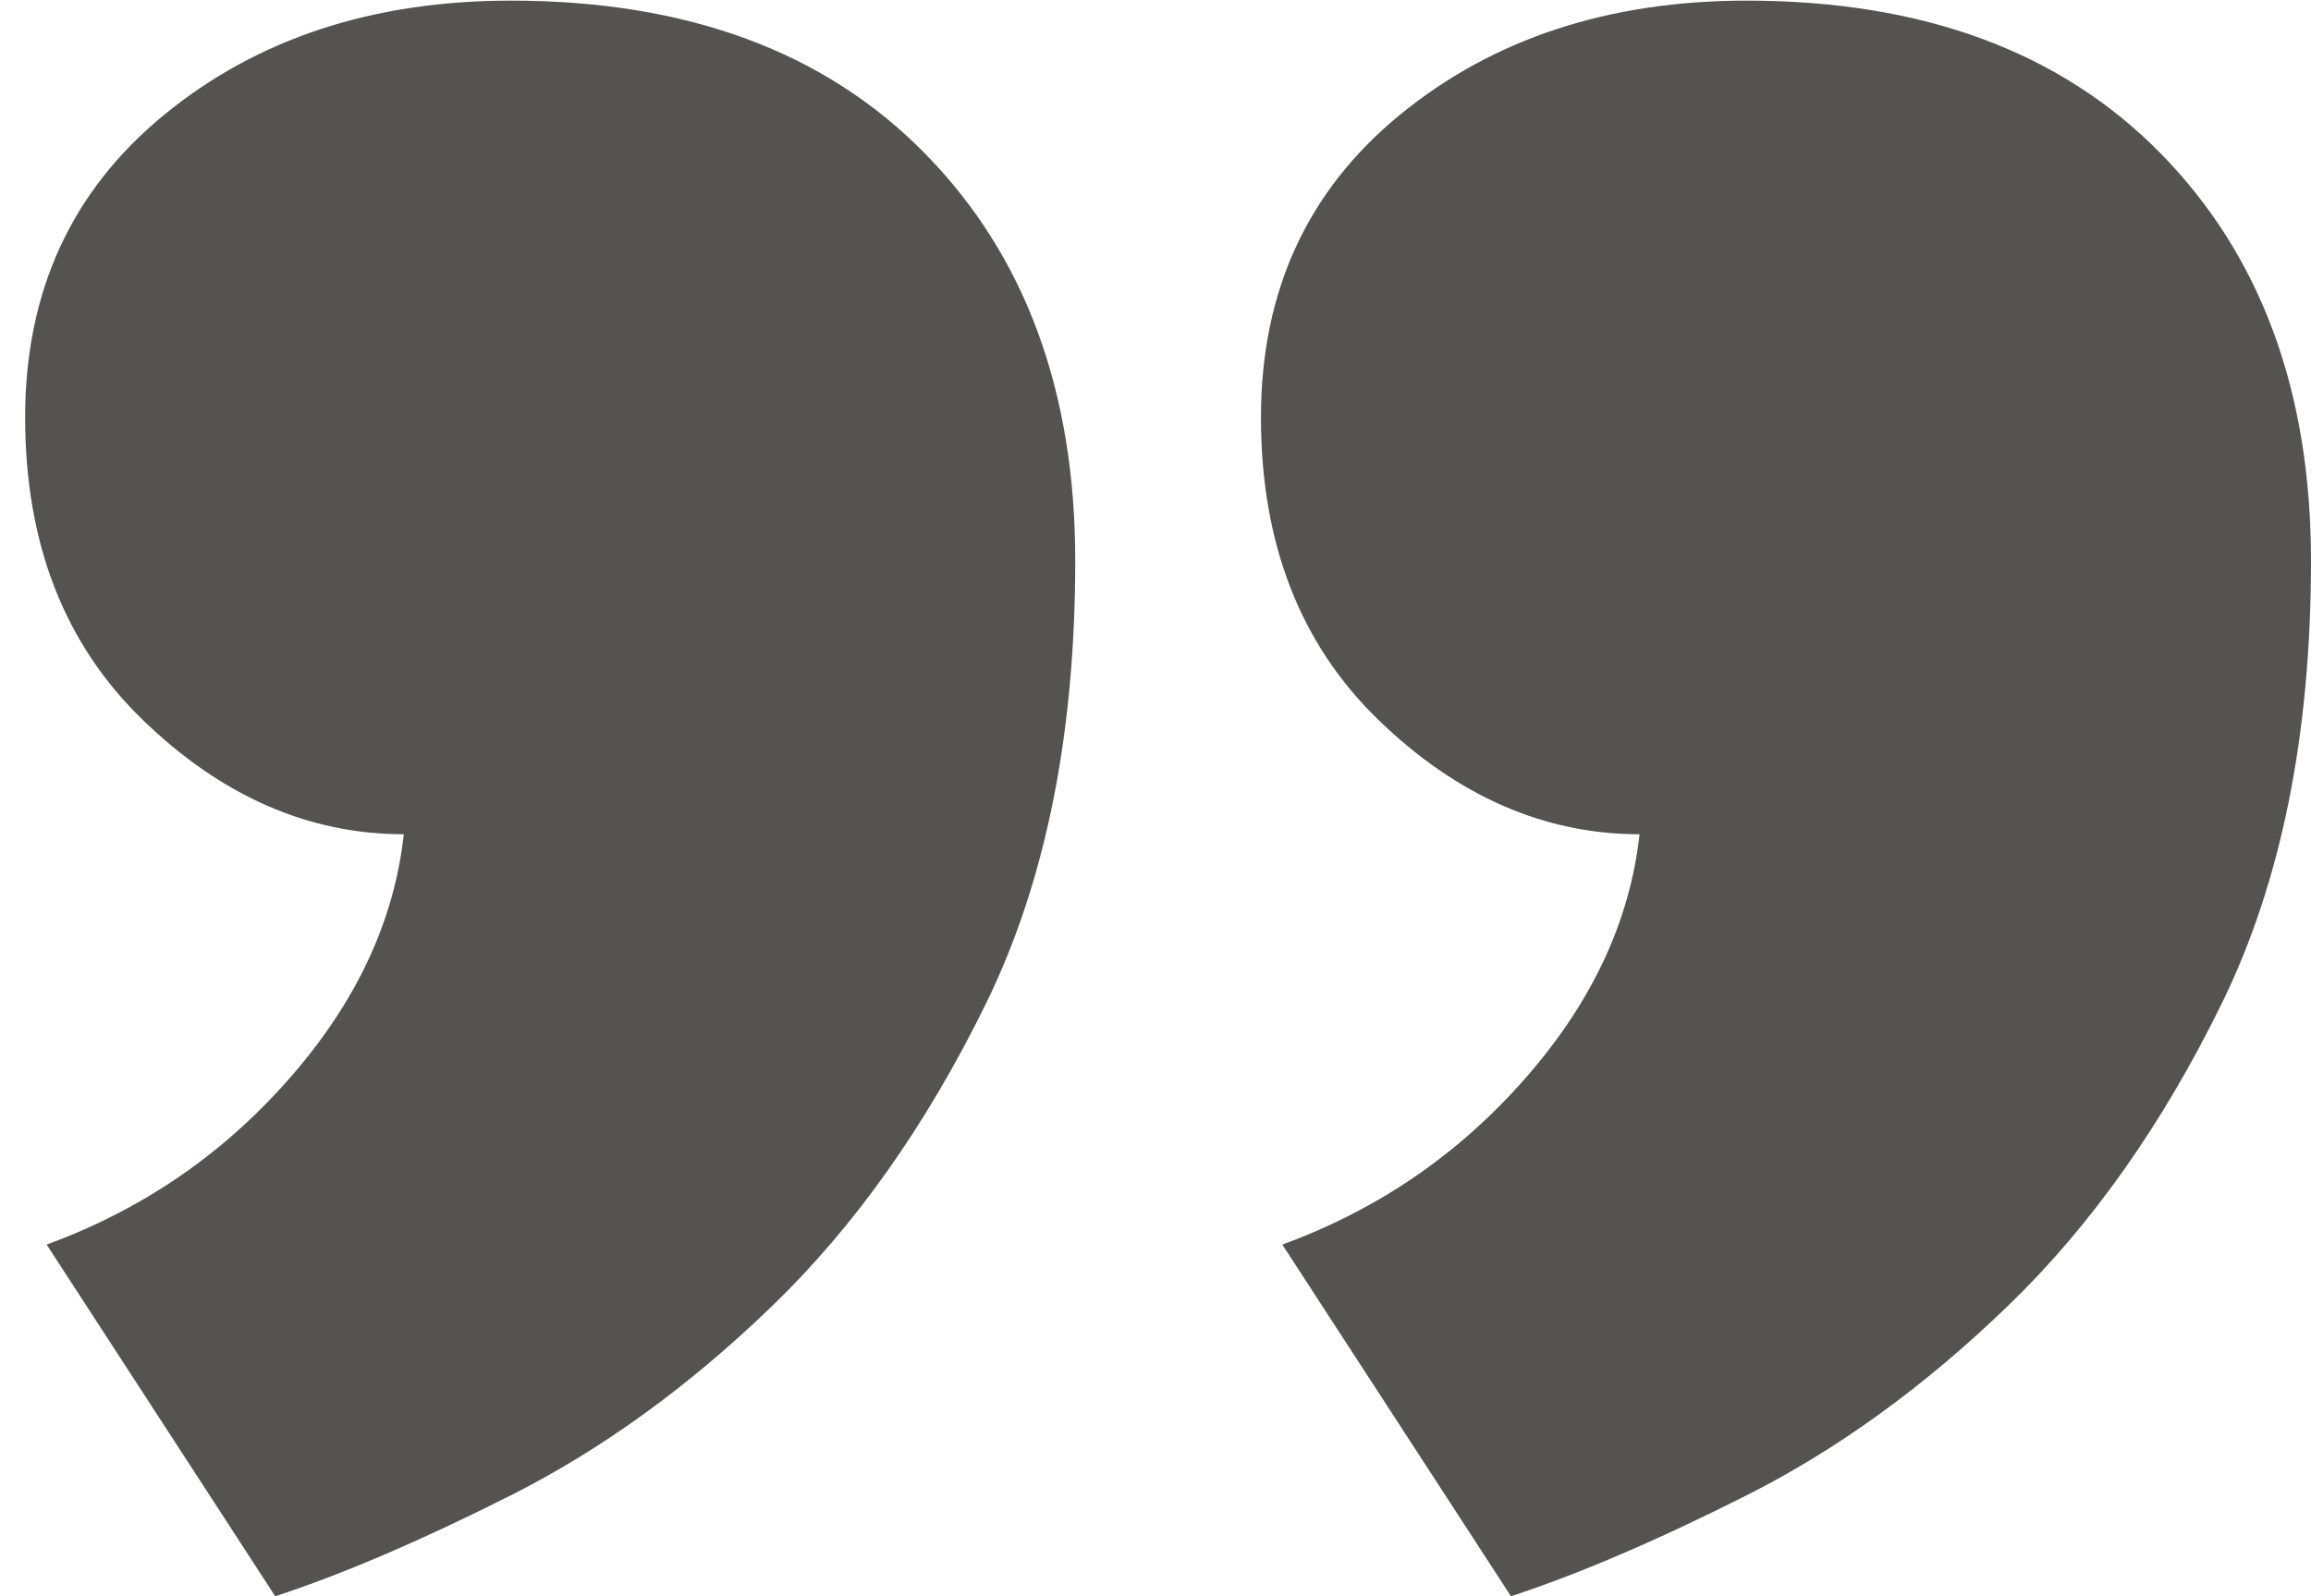 <svg width="55" height="38" viewBox="0 0 55 38" fill="none" xmlns="http://www.w3.org/2000/svg">
<g clip-path="url(#clip0)">
<path d="M30.01 9.938C30.01 6.939 31.113 4.536 33.323 2.728C35.533 0.92 38.285 0.015 41.568 0.015C45.763 0.015 49.048 1.23 51.428 3.659C53.808 6.086 55 9.318 55 13.349C55 17.482 54.293 20.997 52.875 23.891C51.458 26.784 49.76 29.186 47.773 31.101C45.793 33.013 43.723 34.511 41.568 35.597C39.417 36.682 37.547 37.48 35.96 38L30.518 29.628C32.785 28.799 34.713 27.482 36.298 25.673C37.887 23.864 38.792 21.926 39.02 19.86C36.755 19.86 34.683 18.953 32.813 17.145C30.943 15.337 30.01 12.934 30.01 9.938ZM0.598 9.938C0.598 6.939 1.703 4.536 3.913 2.728C6.123 0.918 8.873 0.015 12.158 0.015C16.355 0.015 19.638 1.23 22.018 3.659C24.4 6.086 25.59 9.318 25.59 13.349C25.59 17.482 24.883 20.997 23.465 23.891C22.048 26.784 20.35 29.186 18.365 31.101C16.385 33.013 14.313 34.511 12.158 35.597C10.007 36.682 8.138 37.48 6.55 38L1.11 29.628C3.377 28.799 5.303 27.482 6.888 25.673C8.477 23.864 9.383 21.926 9.61 19.86C7.345 19.86 5.273 18.953 3.405 17.145C1.533 15.337 0.598 12.934 0.598 9.938Z" fill="#403D3D" fill-opacity="0.89"/>
</g>
<defs>
<clipPath id="clip0">
<rect width="55" height="38" fill="white"/>
</clipPath>
</defs>
</svg>
